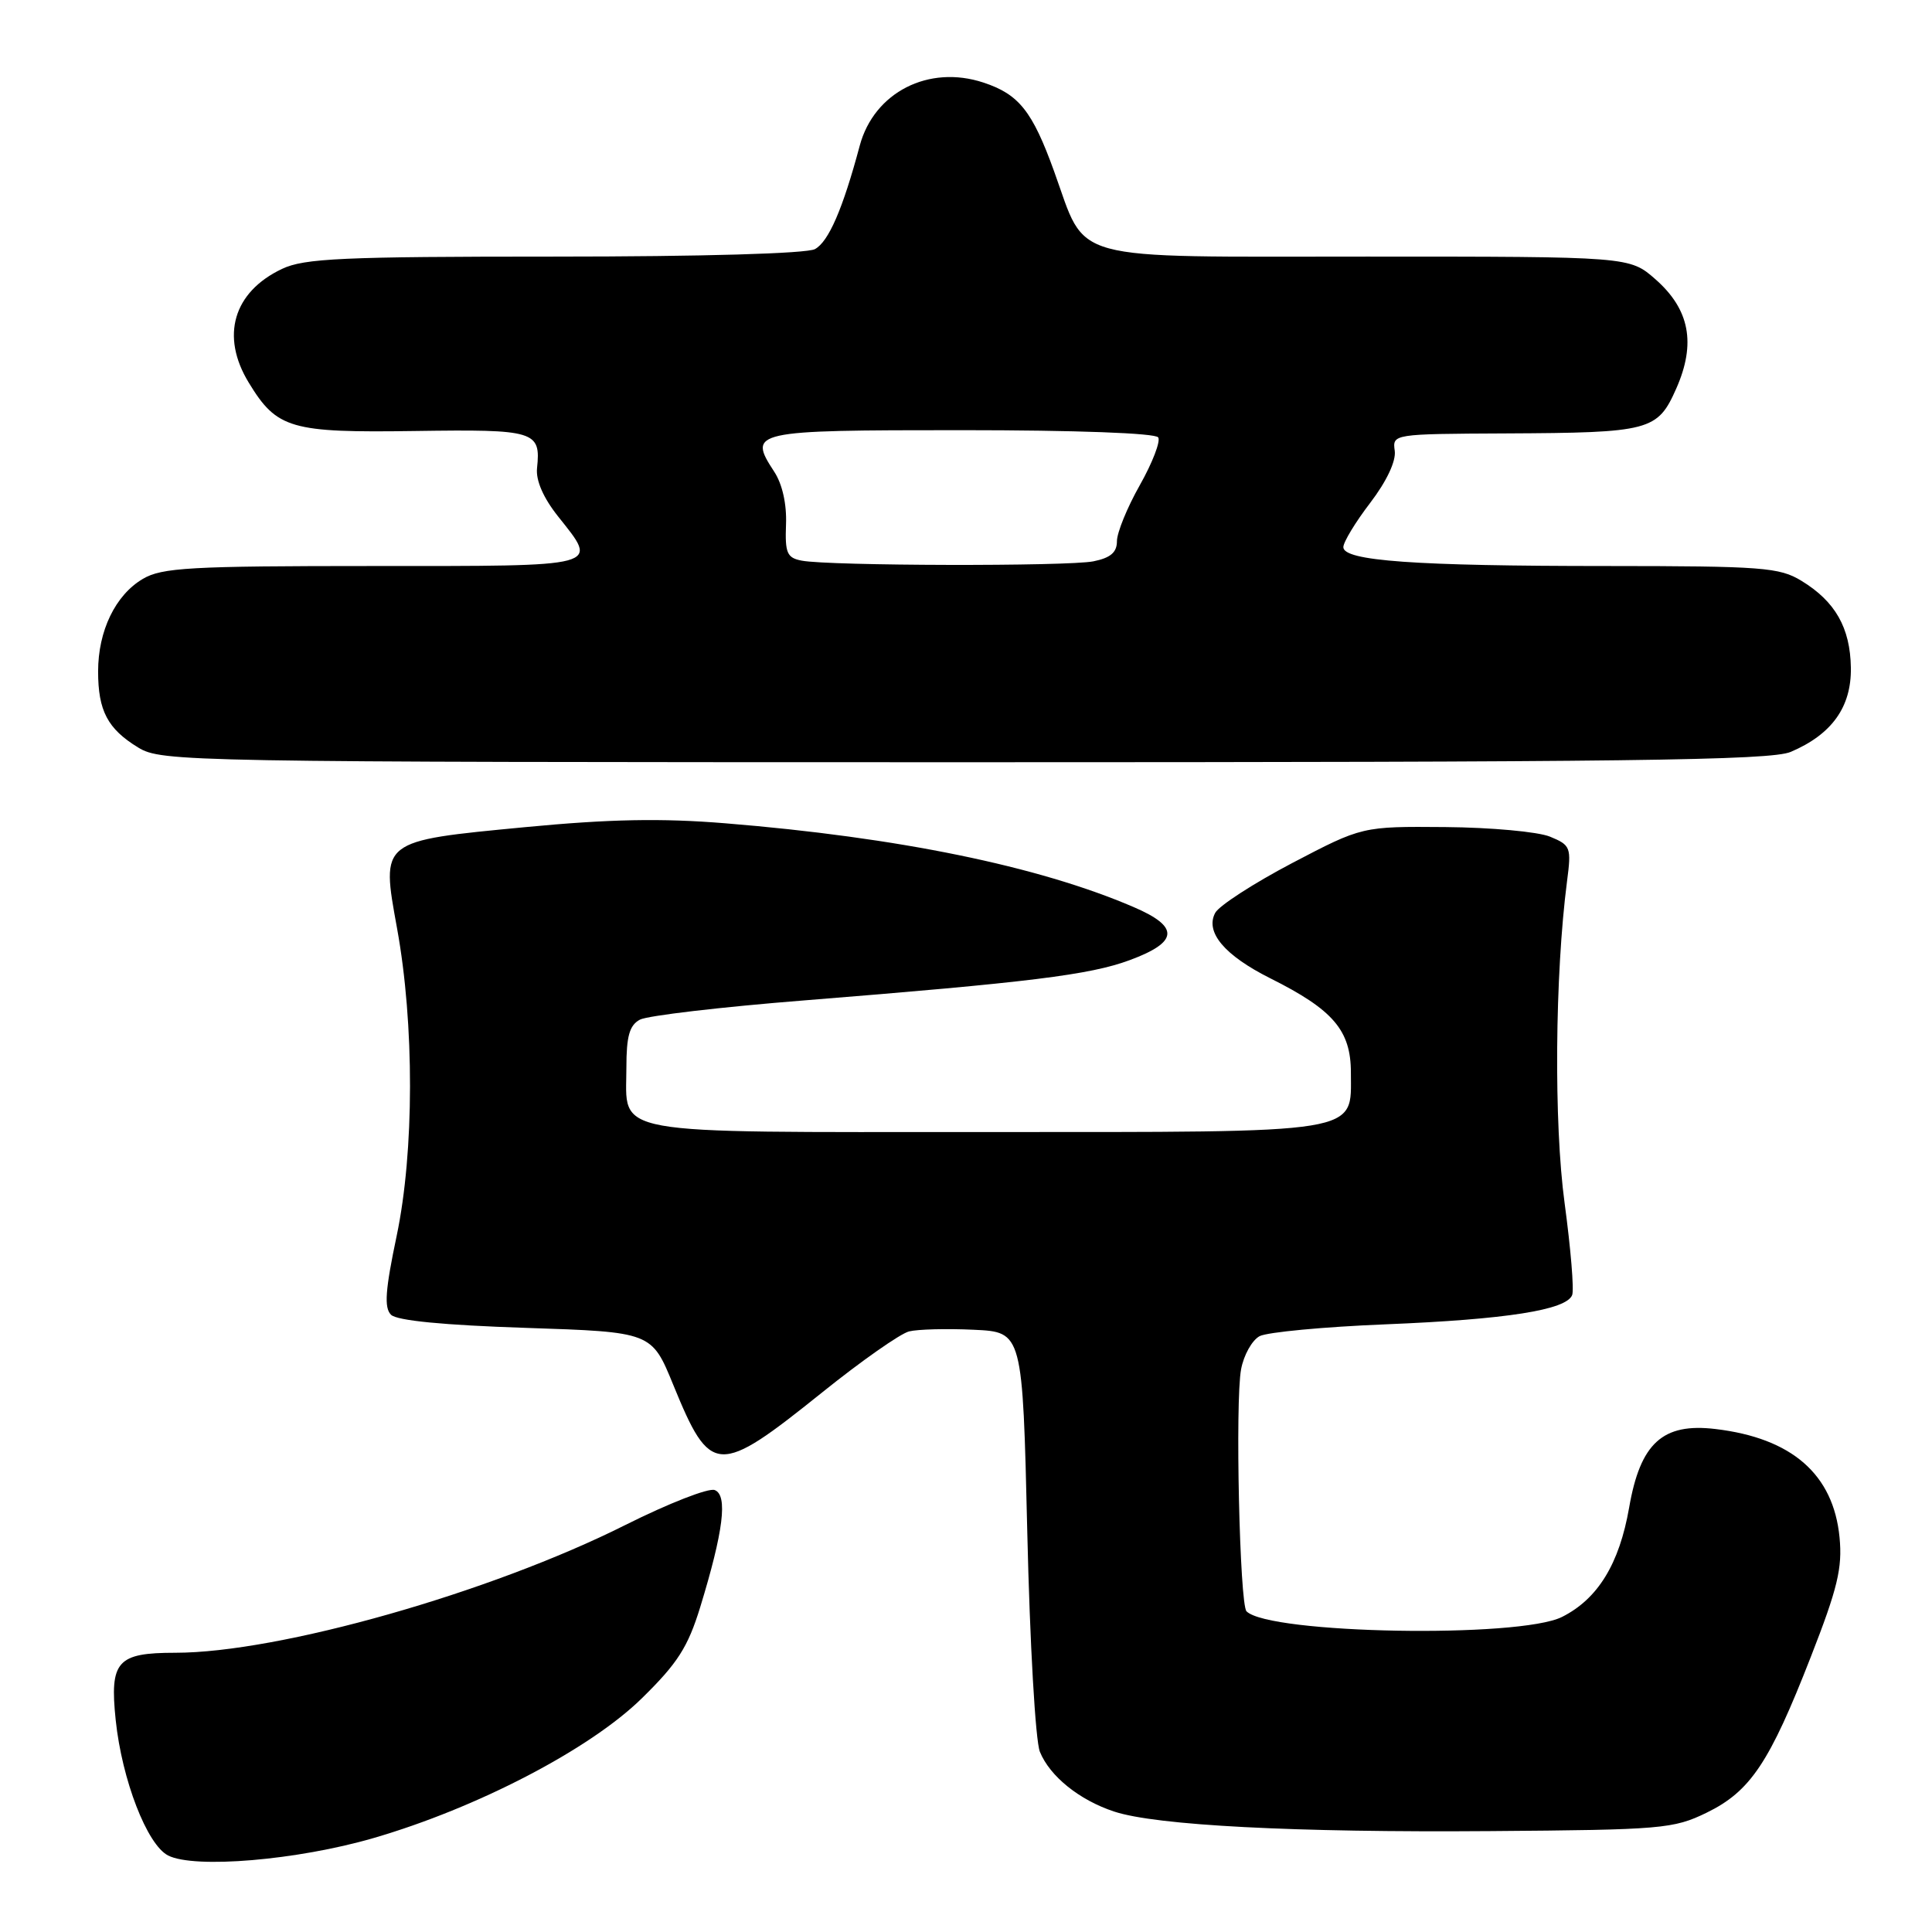 <?xml version="1.0" encoding="UTF-8" standalone="no"?>
<!DOCTYPE svg PUBLIC "-//W3C//DTD SVG 1.1//EN" "http://www.w3.org/Graphics/SVG/1.1/DTD/svg11.dtd" >
<svg xmlns="http://www.w3.org/2000/svg" xmlns:xlink="http://www.w3.org/1999/xlink" version="1.1" viewBox="0 0 256 256">
 <g >
 <path fill="currentColor"
d=" M 49.50 243.55 C 63.22 239.56 78.14 231.80 85.02 225.06 C 89.78 220.40 91.14 218.28 92.78 212.96 C 95.86 202.90 96.46 198.11 94.70 197.44 C 93.89 197.13 88.57 199.21 82.88 202.06 C 64.97 211.05 36.96 219.00 23.22 219.00 C 15.51 219.00 14.52 220.12 15.33 227.91 C 16.16 235.84 19.48 244.43 22.27 245.86 C 25.75 247.64 39.40 246.49 49.50 243.55 Z  M 226.14 240.19 C 231.94 237.36 234.47 233.57 239.94 219.55 C 243.49 210.47 244.14 207.77 243.75 203.72 C 242.94 195.36 237.44 190.55 227.29 189.35 C 220.31 188.52 217.35 191.22 215.87 199.76 C 214.57 207.22 211.73 211.86 206.98 214.25 C 201.31 217.10 168.18 216.51 165.17 213.51 C 164.26 212.59 163.65 185.69 164.45 181.44 C 164.80 179.56 165.90 177.59 166.90 177.05 C 167.90 176.52 175.42 175.81 183.61 175.48 C 199.61 174.83 207.56 173.58 208.32 171.60 C 208.59 170.91 208.13 165.44 207.32 159.43 C 205.88 148.84 206.03 129.20 207.64 116.77 C 208.23 112.27 208.12 111.99 205.38 110.86 C 203.79 110.21 197.55 109.64 191.50 109.59 C 180.50 109.50 180.50 109.50 171.22 114.36 C 166.12 117.04 161.53 120.01 161.02 120.96 C 159.66 123.51 162.25 126.59 168.32 129.63 C 176.66 133.80 179.00 136.53 179.00 142.13 C 179.00 150.32 181.01 150.00 130.35 150.00 C 79.89 150.00 83.00 150.56 83.00 141.46 C 83.00 137.30 83.41 135.85 84.79 135.11 C 85.78 134.58 95.57 133.43 106.54 132.56 C 136.38 130.17 144.43 129.18 149.70 127.22 C 156.18 124.82 156.32 122.81 150.21 120.19 C 137.62 114.77 118.99 110.95 96.10 109.09 C 87.64 108.40 80.81 108.53 69.60 109.60 C 50.29 111.45 50.49 111.30 52.61 123.00 C 54.92 135.67 54.90 152.61 52.56 163.76 C 51.05 170.93 50.88 173.28 51.81 174.21 C 52.59 174.99 58.77 175.59 69.68 175.95 C 86.35 176.50 86.35 176.50 89.21 183.50 C 94.15 195.57 95.09 195.62 108.92 184.52 C 114.09 180.36 119.28 176.72 120.45 176.42 C 121.61 176.13 125.47 176.03 129.03 176.20 C 135.50 176.50 135.50 176.50 136.12 203.00 C 136.46 217.78 137.20 230.66 137.79 232.12 C 139.11 235.37 143.02 238.52 147.63 240.04 C 153.19 241.88 171.52 242.83 197.50 242.63 C 220.20 242.46 221.75 242.33 226.14 240.19 Z  M 237.28 99.63 C 242.73 97.31 245.33 93.68 245.25 88.48 C 245.17 83.18 243.18 79.69 238.70 76.96 C 235.78 75.18 233.54 75.01 212.90 75.00 C 187.46 75.00 178.00 74.32 178.00 72.50 C 178.00 71.83 179.60 69.19 181.56 66.63 C 183.74 63.77 185.00 61.10 184.81 59.73 C 184.50 57.51 184.57 57.50 199.50 57.43 C 218.68 57.34 219.63 57.09 222.12 51.47 C 224.75 45.51 223.89 40.99 219.36 37.01 C 215.93 34.00 215.93 34.00 181.14 34.00 C 140.85 34.00 144.09 34.88 139.67 22.69 C 136.79 14.72 135.01 12.49 130.31 10.94 C 123.05 8.54 115.82 12.23 113.92 19.30 C 111.68 27.68 109.79 32.04 107.98 33.01 C 106.87 33.60 93.08 34.00 73.47 34.00 C 45.34 34.00 40.32 34.23 37.37 35.63 C 30.91 38.69 29.20 44.54 32.96 50.70 C 36.69 56.83 38.50 57.35 54.98 57.11 C 70.94 56.88 71.68 57.10 71.16 62.04 C 70.99 63.67 72.00 65.98 73.95 68.43 C 79.33 75.21 80.11 75.00 49.40 75.00 C 25.19 75.00 21.45 75.21 18.92 76.71 C 15.29 78.85 13.00 83.59 13.00 88.97 C 13.00 94.18 14.26 96.58 18.31 99.05 C 21.42 100.94 24.31 100.99 127.78 101.00 C 215.59 101.00 234.62 100.76 237.28 99.63 Z  M 106.24 74.29 C 104.28 73.92 104.01 73.29 104.15 69.50 C 104.26 66.80 103.66 64.13 102.58 62.49 C 99.07 57.12 99.63 57.00 127.41 57.00 C 142.56 57.00 153.12 57.39 153.47 57.96 C 153.80 58.48 152.70 61.33 151.03 64.29 C 149.36 67.24 148.00 70.58 148.00 71.71 C 148.00 73.20 147.15 73.92 144.88 74.38 C 141.45 75.06 109.88 74.99 106.24 74.29 Z "/>
</g>
</svg>